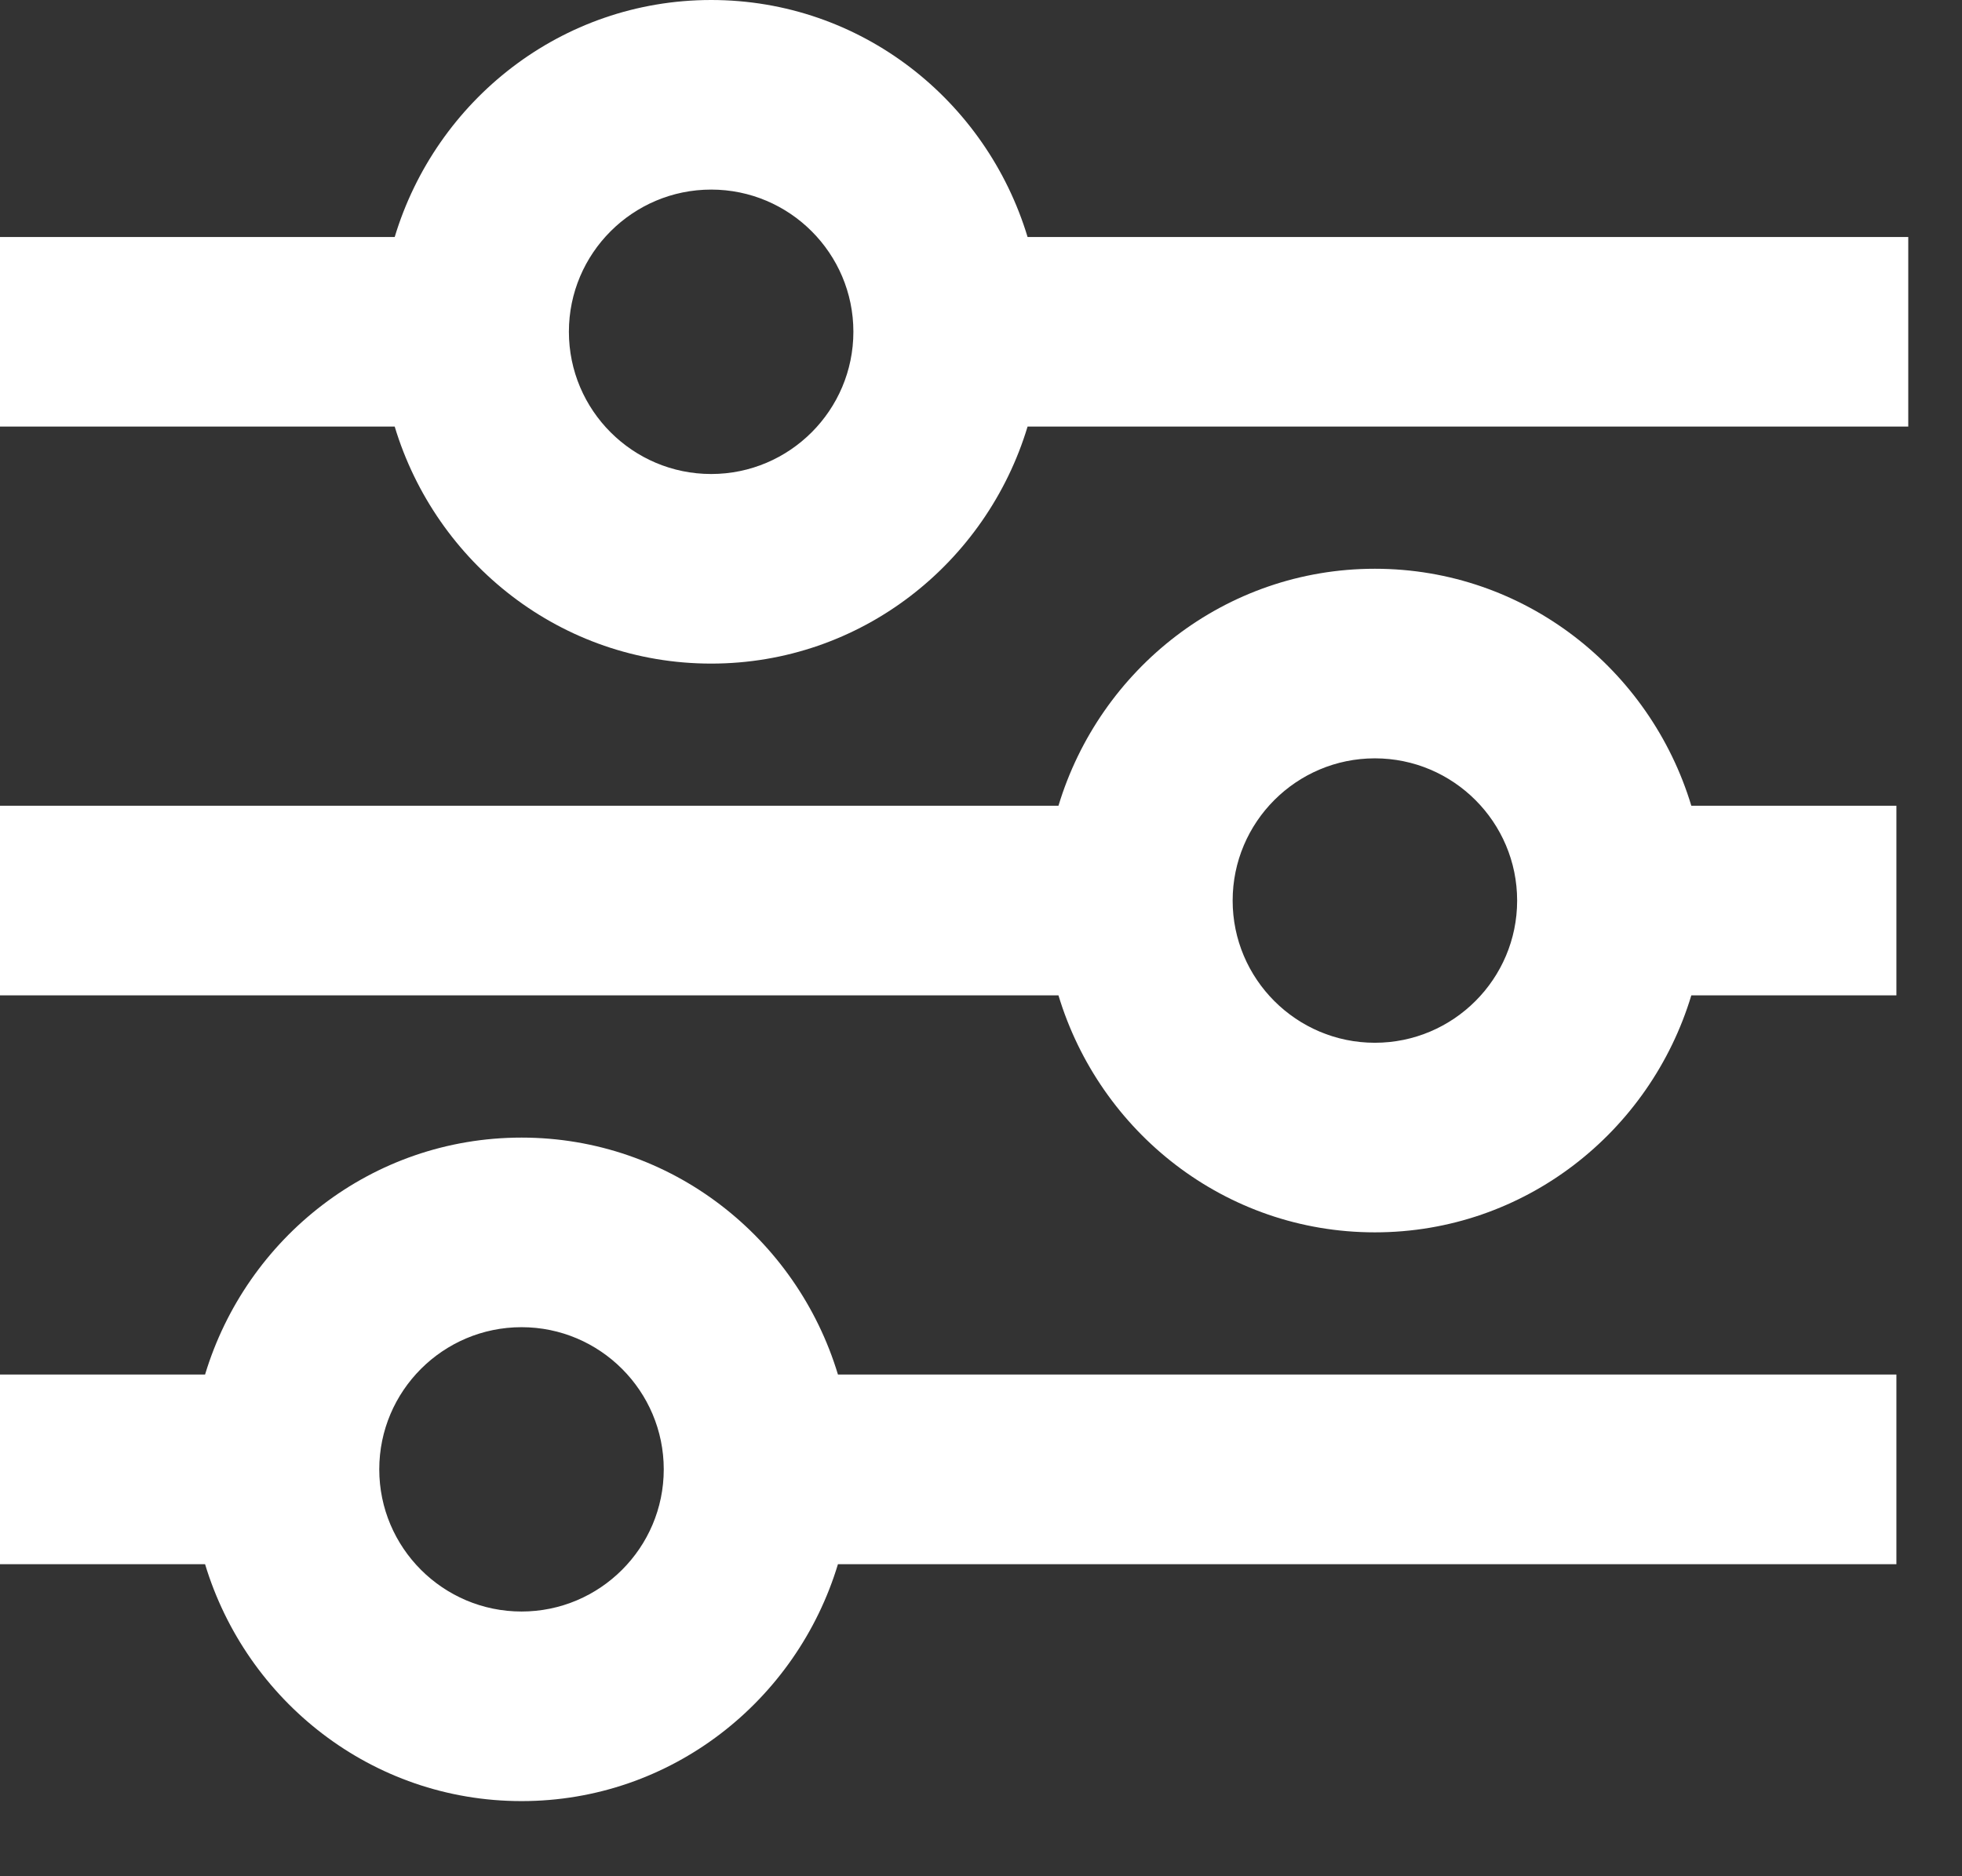 <svg width="23" height="22" viewBox="0 0 23 22" fill="none" xmlns="http://www.w3.org/2000/svg">
<rect x="0" y="0" width="23" height="22" fill="#333333" stroke="none"/>
<path d="M6.114 13.339C4.357 13.339 2.887 14.517 2.404 16.117H0V18.341H2.404C2.887 19.941 4.357 21.119 6.114 21.119C7.87 21.119 9.34 19.941 9.823 18.341H22.231V16.117H9.823C9.34 14.517 7.87 13.339 6.114 13.339ZM6.114 18.896C5.194 18.896 4.446 18.148 4.446 17.229C4.446 16.31 5.194 15.562 6.114 15.562C7.033 15.562 7.781 16.31 7.781 17.229C7.781 18.148 7.033 18.896 6.114 18.896ZM16.117 6.669C14.361 6.669 12.891 7.848 12.408 9.448H0V11.671H12.408C12.891 13.272 14.361 14.45 16.117 14.45C17.874 14.45 19.344 13.272 19.827 11.671H22.231V9.448H19.827C19.344 7.848 17.874 6.669 16.117 6.669ZM16.117 12.227C15.198 12.227 14.45 11.479 14.45 10.56C14.45 9.64 15.198 8.892 16.117 8.892C17.037 8.892 17.785 9.64 17.785 10.56C17.785 11.479 17.037 12.227 16.117 12.227Z" fill="white"/>
<path d="M12.046 2.779C11.563 1.178 10.093 0 8.337 0C6.58 0 5.11 1.178 4.627 2.779H0V5.002H4.627C5.11 6.603 6.58 7.781 8.337 7.781C10.093 7.781 11.563 6.603 12.046 5.002H22.37V2.779H12.046ZM8.337 5.558C7.417 5.558 6.669 4.81 6.669 3.89C6.669 2.971 7.417 2.223 8.337 2.223C9.256 2.223 10.004 2.971 10.004 3.89C10.004 4.81 9.256 5.558 8.337 5.558Z" fill="white"/>
</svg>
